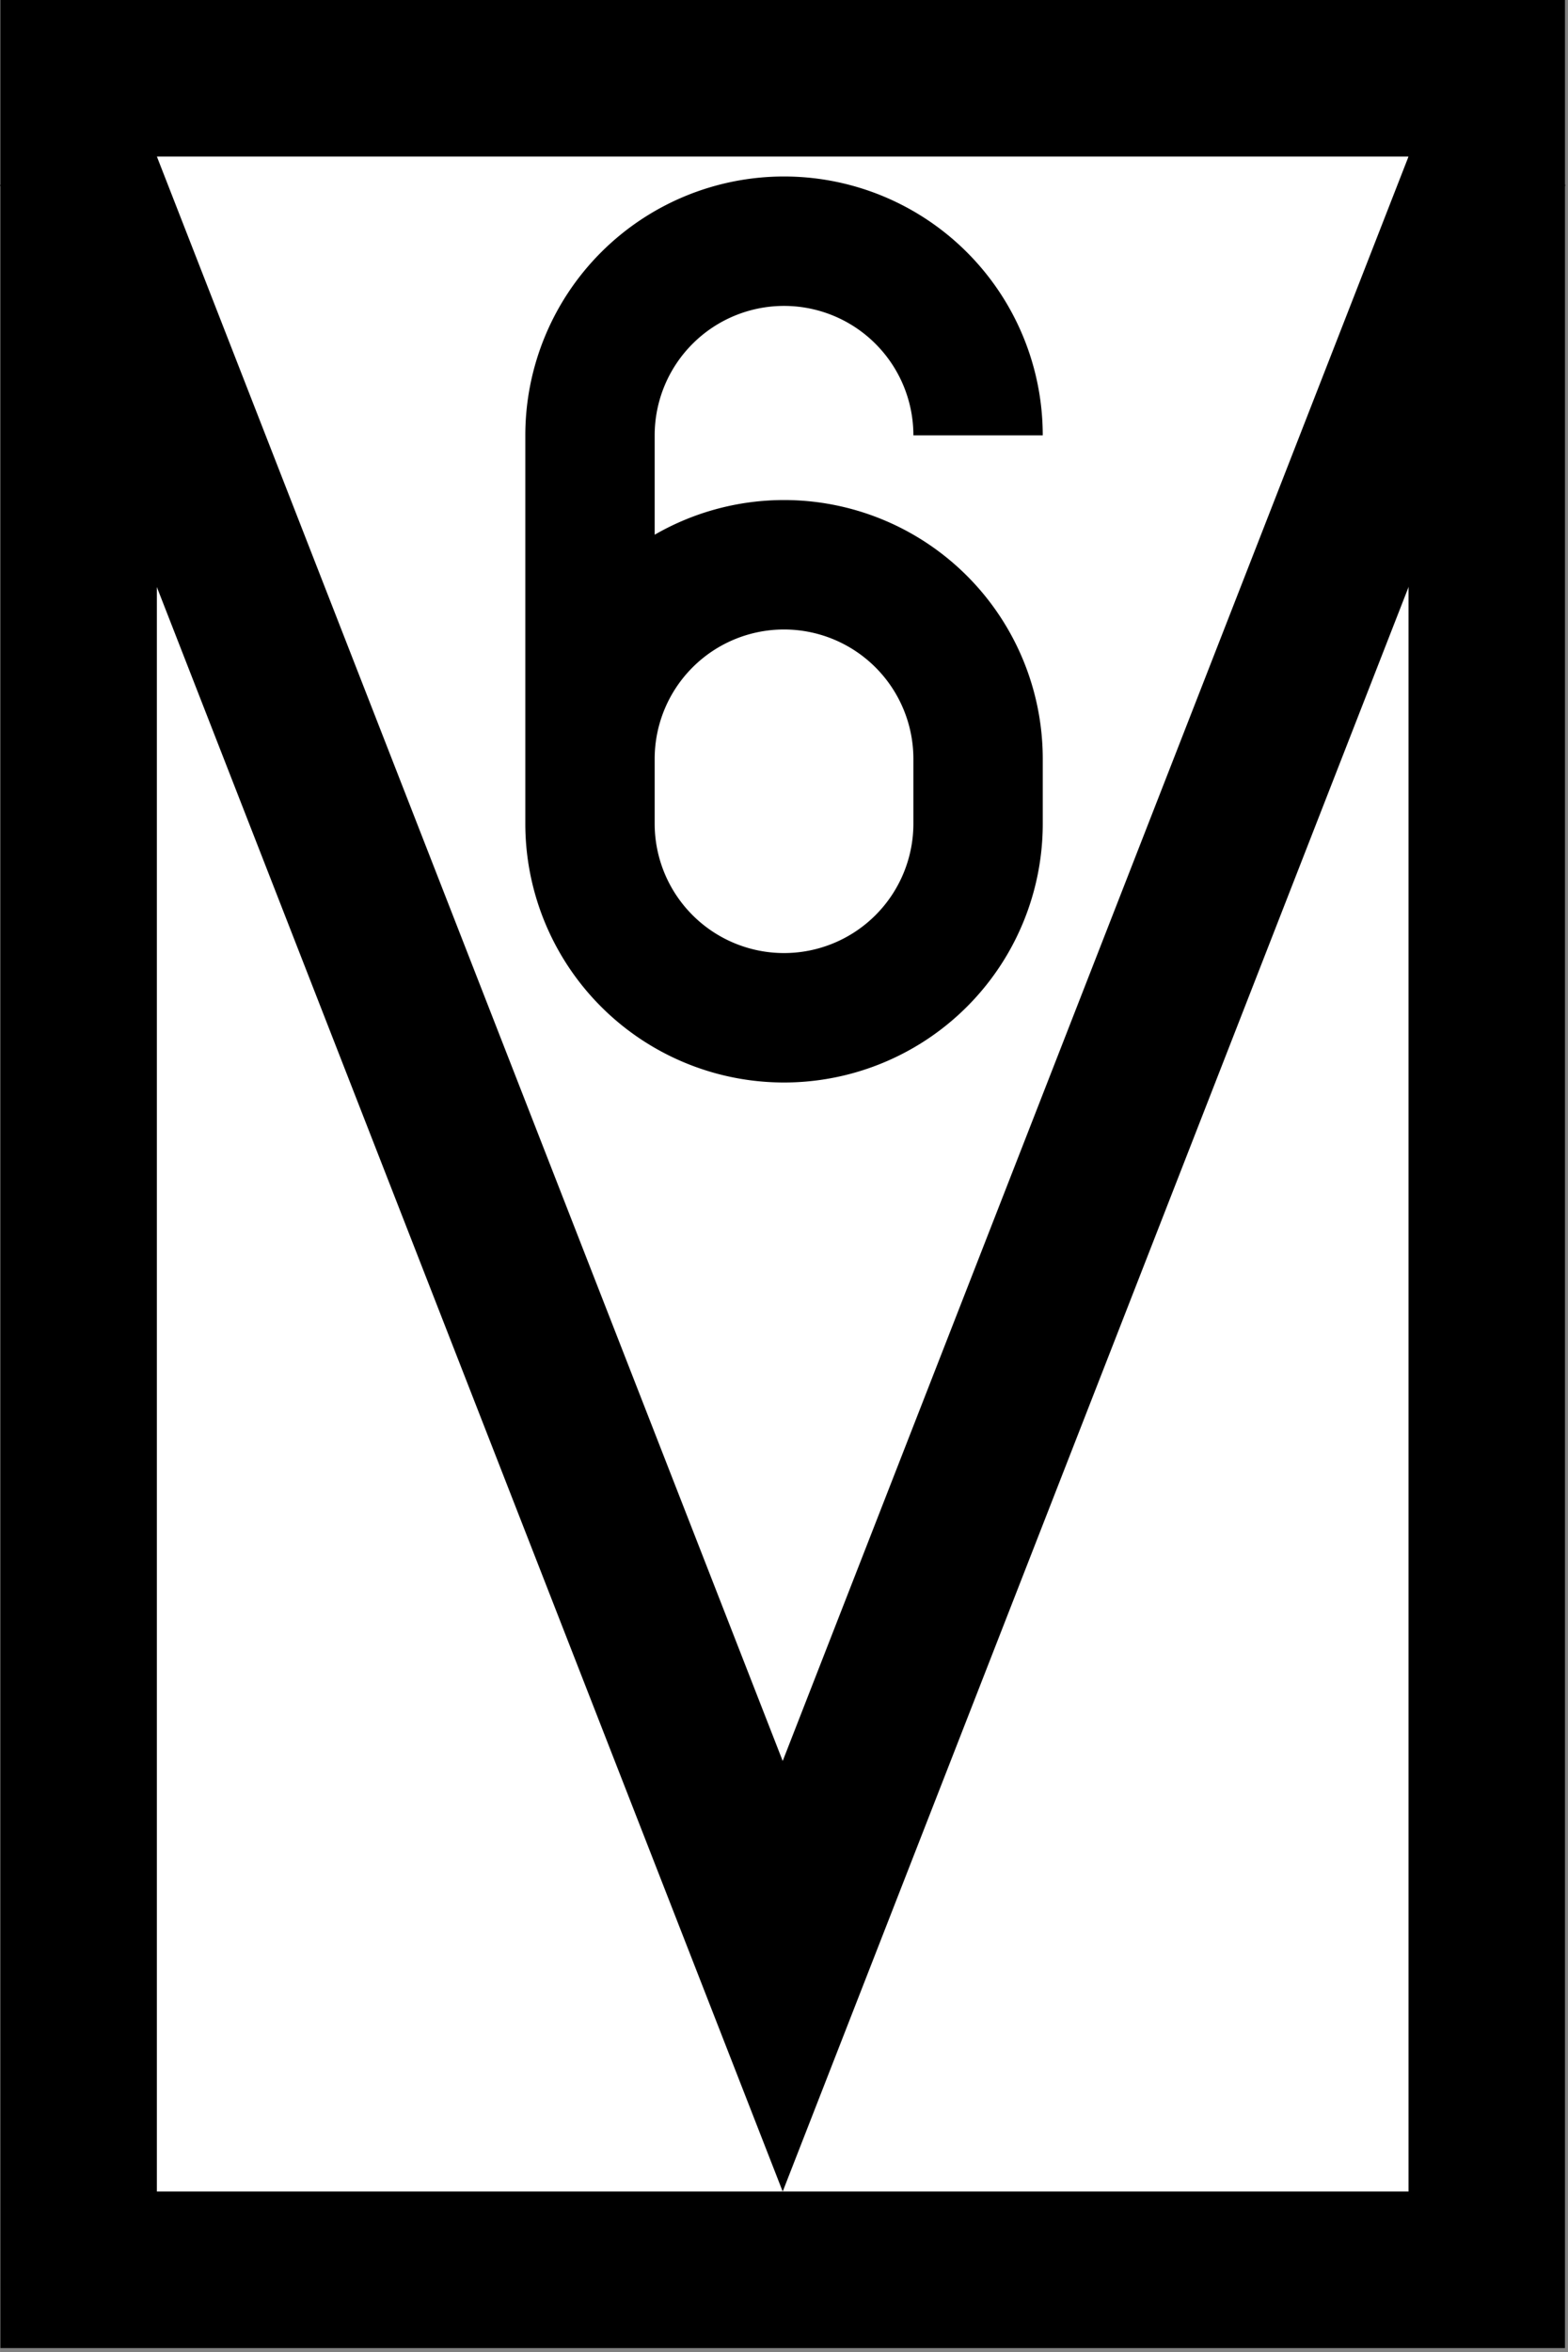 <?xml version="1.0" encoding="UTF-8"?>
<!-- Created with Inkscape (http://www.inkscape.org/) -->
<svg width="400" height="599.7" version="1.1" viewBox="0 0 105.83 158.67" xmlns="http://www.w3.org/2000/svg">
 <rect x="0" y="0" width="105.83" height="158.67" fill="#808080" stroke="none"/>
 <g transform="matrix(.264 0 0 .264 .027 0)" stroke="#000" stroke-width="40">
  <rect x="20" y="20" width="360" height="560" fill="#fff" stroke-linecap="round"/>
  <path d="m18.531 40 181.47 464.99 181.47-464.99" fill="none"/>
 </g>
 <path d="m52.917 11.906a17.462 17.462 0 0 0-17.462 17.462v26.194a17.462 17.462 0 0 0 17.462 17.463 17.462 17.462 0 0 0 17.463-17.463v-4.366a17.462 17.462 0 0 0-17.463-17.463 17.462 17.462 0 0 0-8.731 2.34v-6.705a8.731 8.731 0 0 1 8.731-8.731 8.731 8.731 0 0 1 8.731 8.731h8.731a17.462 17.462 0 0 0-17.463-17.462zm0 30.559a8.731 8.731 0 0 1 8.731 8.731v4.366a8.731 8.731 0 0 1-8.731 8.731 8.731 8.731 0 0 1-8.731-8.731v-4.366a8.731 8.731 0 0 1 8.731-8.731z"/>
</svg>
